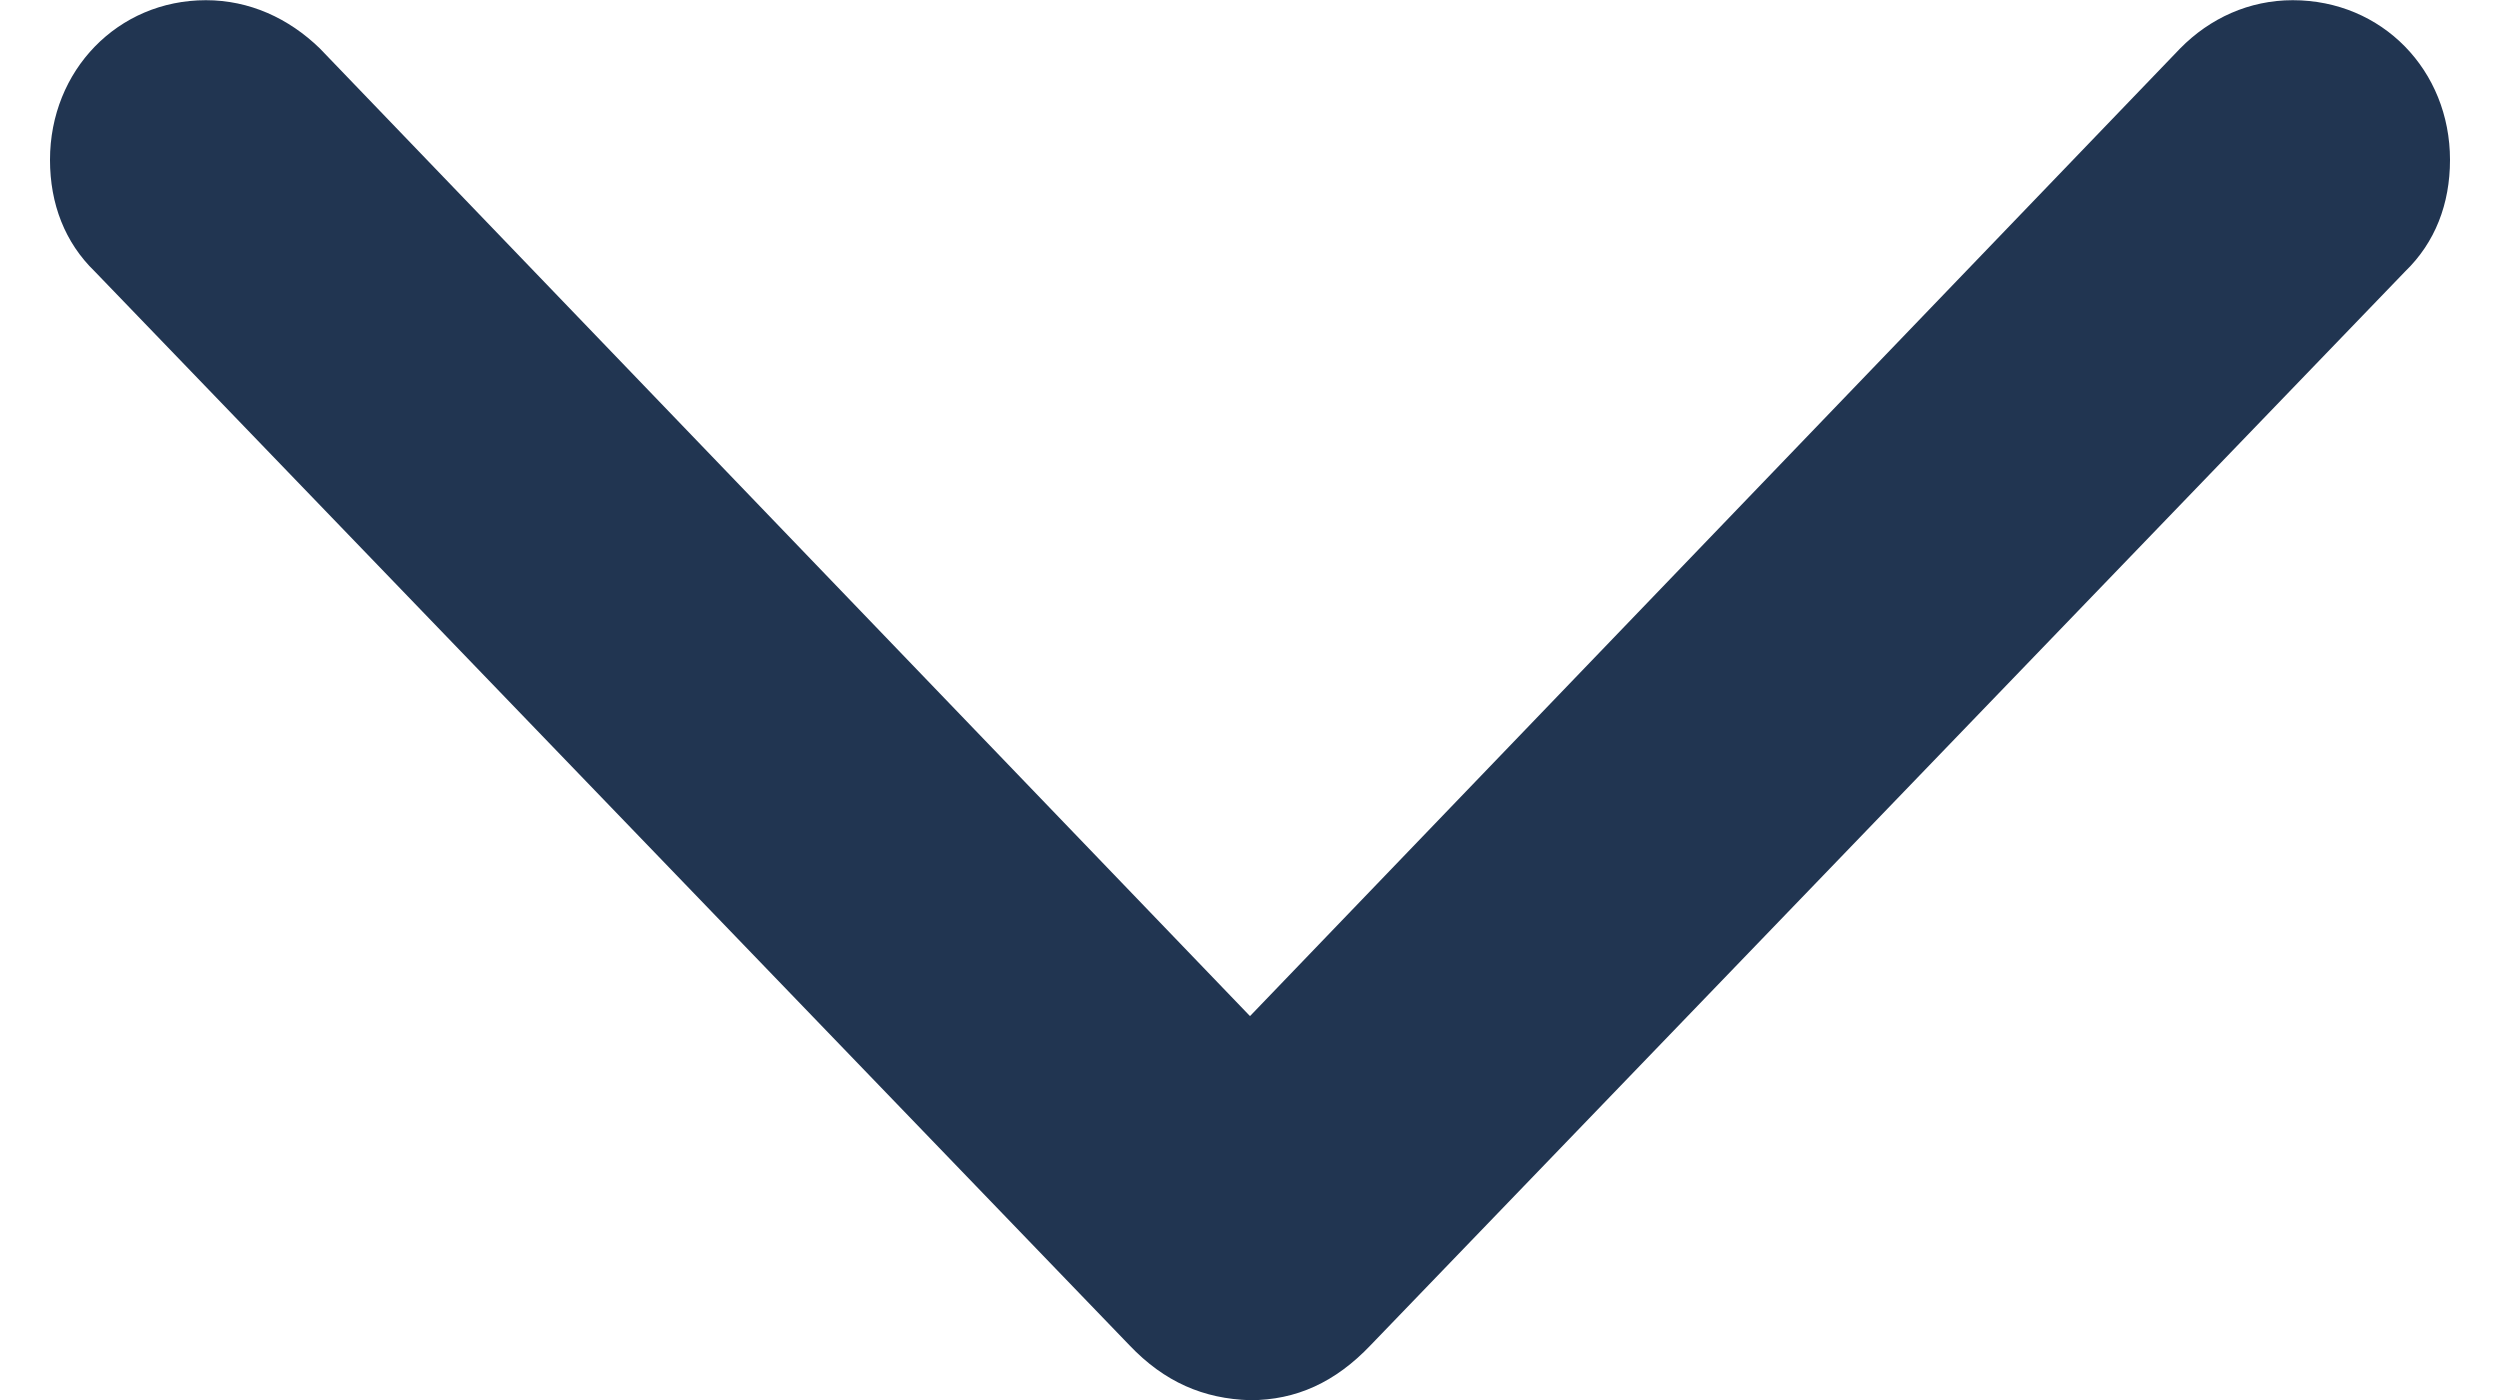 <svg width="25" height="14" viewBox="0 0 25 14" fill="none" xmlns="http://www.w3.org/2000/svg">
<path d="M12.5 14.002C12.039 13.988 11.646 13.823 11.293 13.451L0.947 2.714C0.649 2.425 0.5 2.039 0.5 1.599C0.5 0.704 1.178 0.002 2.059 0.002C2.493 0.002 2.886 0.181 3.198 0.484L12.5 10.161L21.802 0.484C22.1 0.181 22.493 0.002 22.927 0.002C23.822 0.002 24.5 0.704 24.5 1.599C24.5 2.039 24.351 2.425 24.052 2.714L13.707 13.451C13.354 13.823 12.961 14.002 12.5 14.002Z" fill="#213551"/>
</svg>
